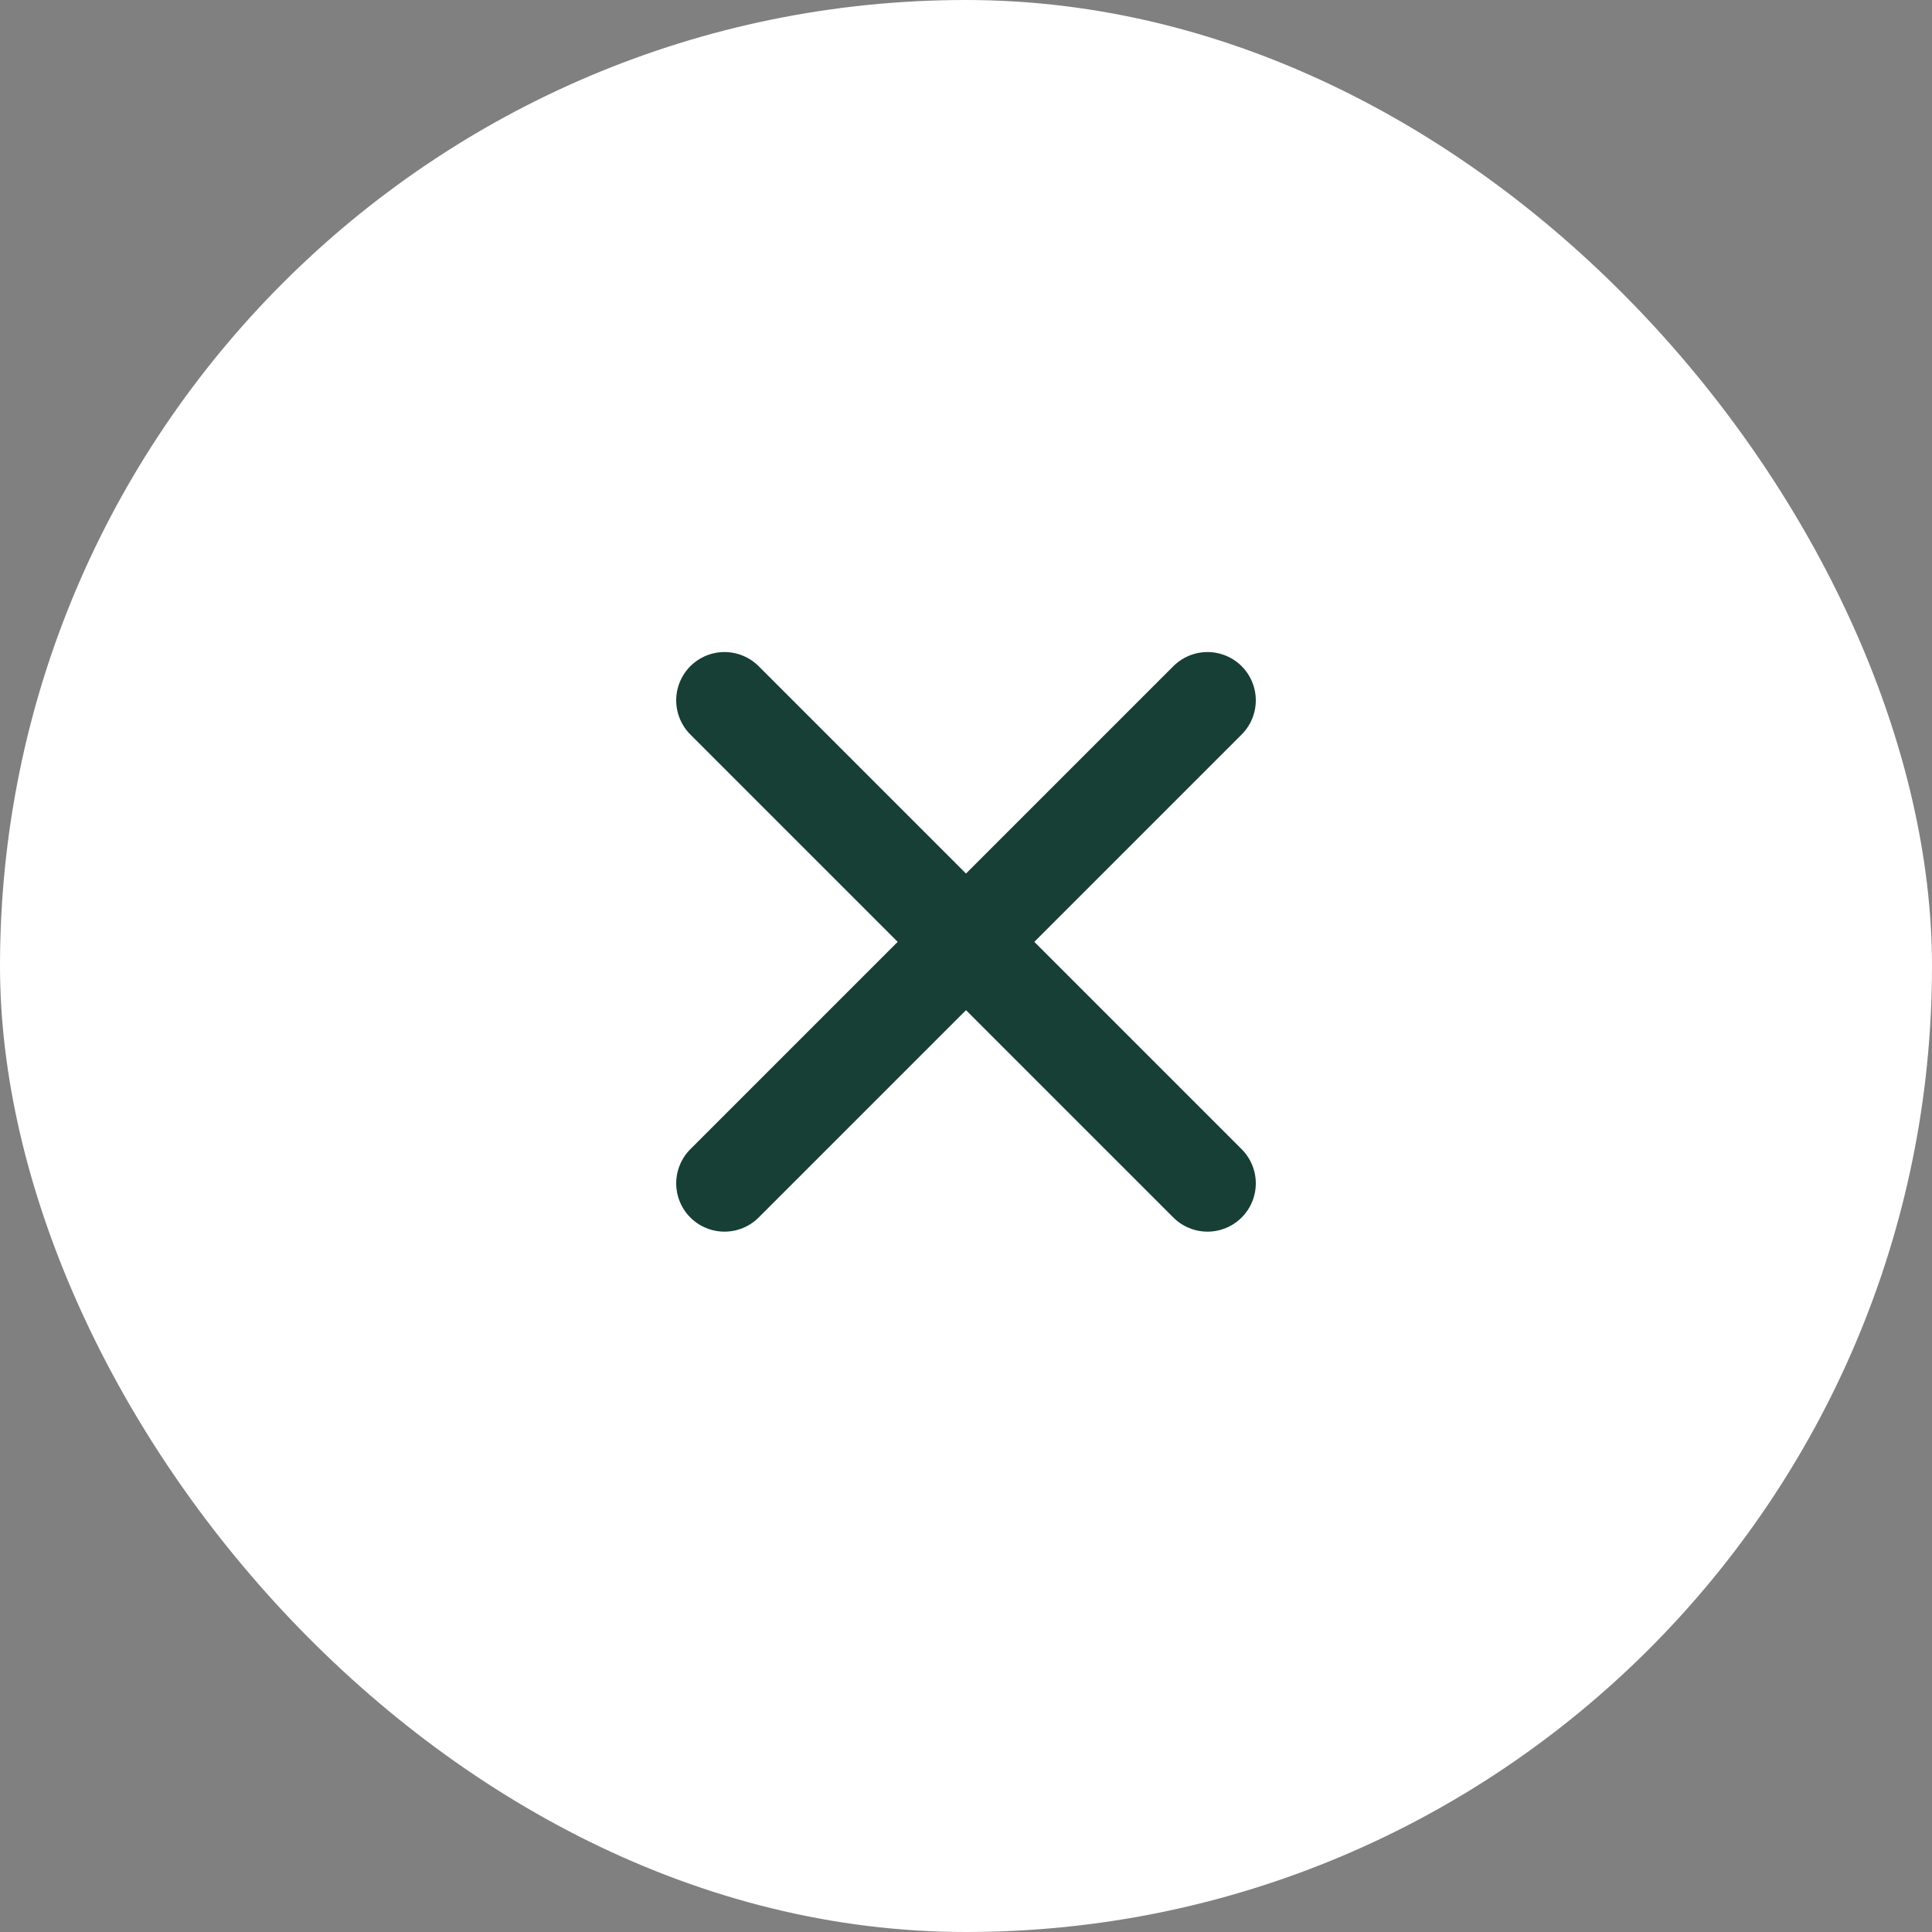 <svg width="40" height="40" viewBox="0 0 40 40" fill="none" xmlns="http://www.w3.org/2000/svg">
<rect x="0" y="0" width="40" height="40" fill="#808080" stroke="none"/>
<rect width="40" height="40" rx="20" fill="white"/>
<path d="M15 14.5L25 24.5" stroke="#173F35" stroke-width="2" stroke-linecap="round"/>
<path d="M25 14.5L15 24.5" stroke="#173F35" stroke-width="2" stroke-linecap="round"/>
</svg>
